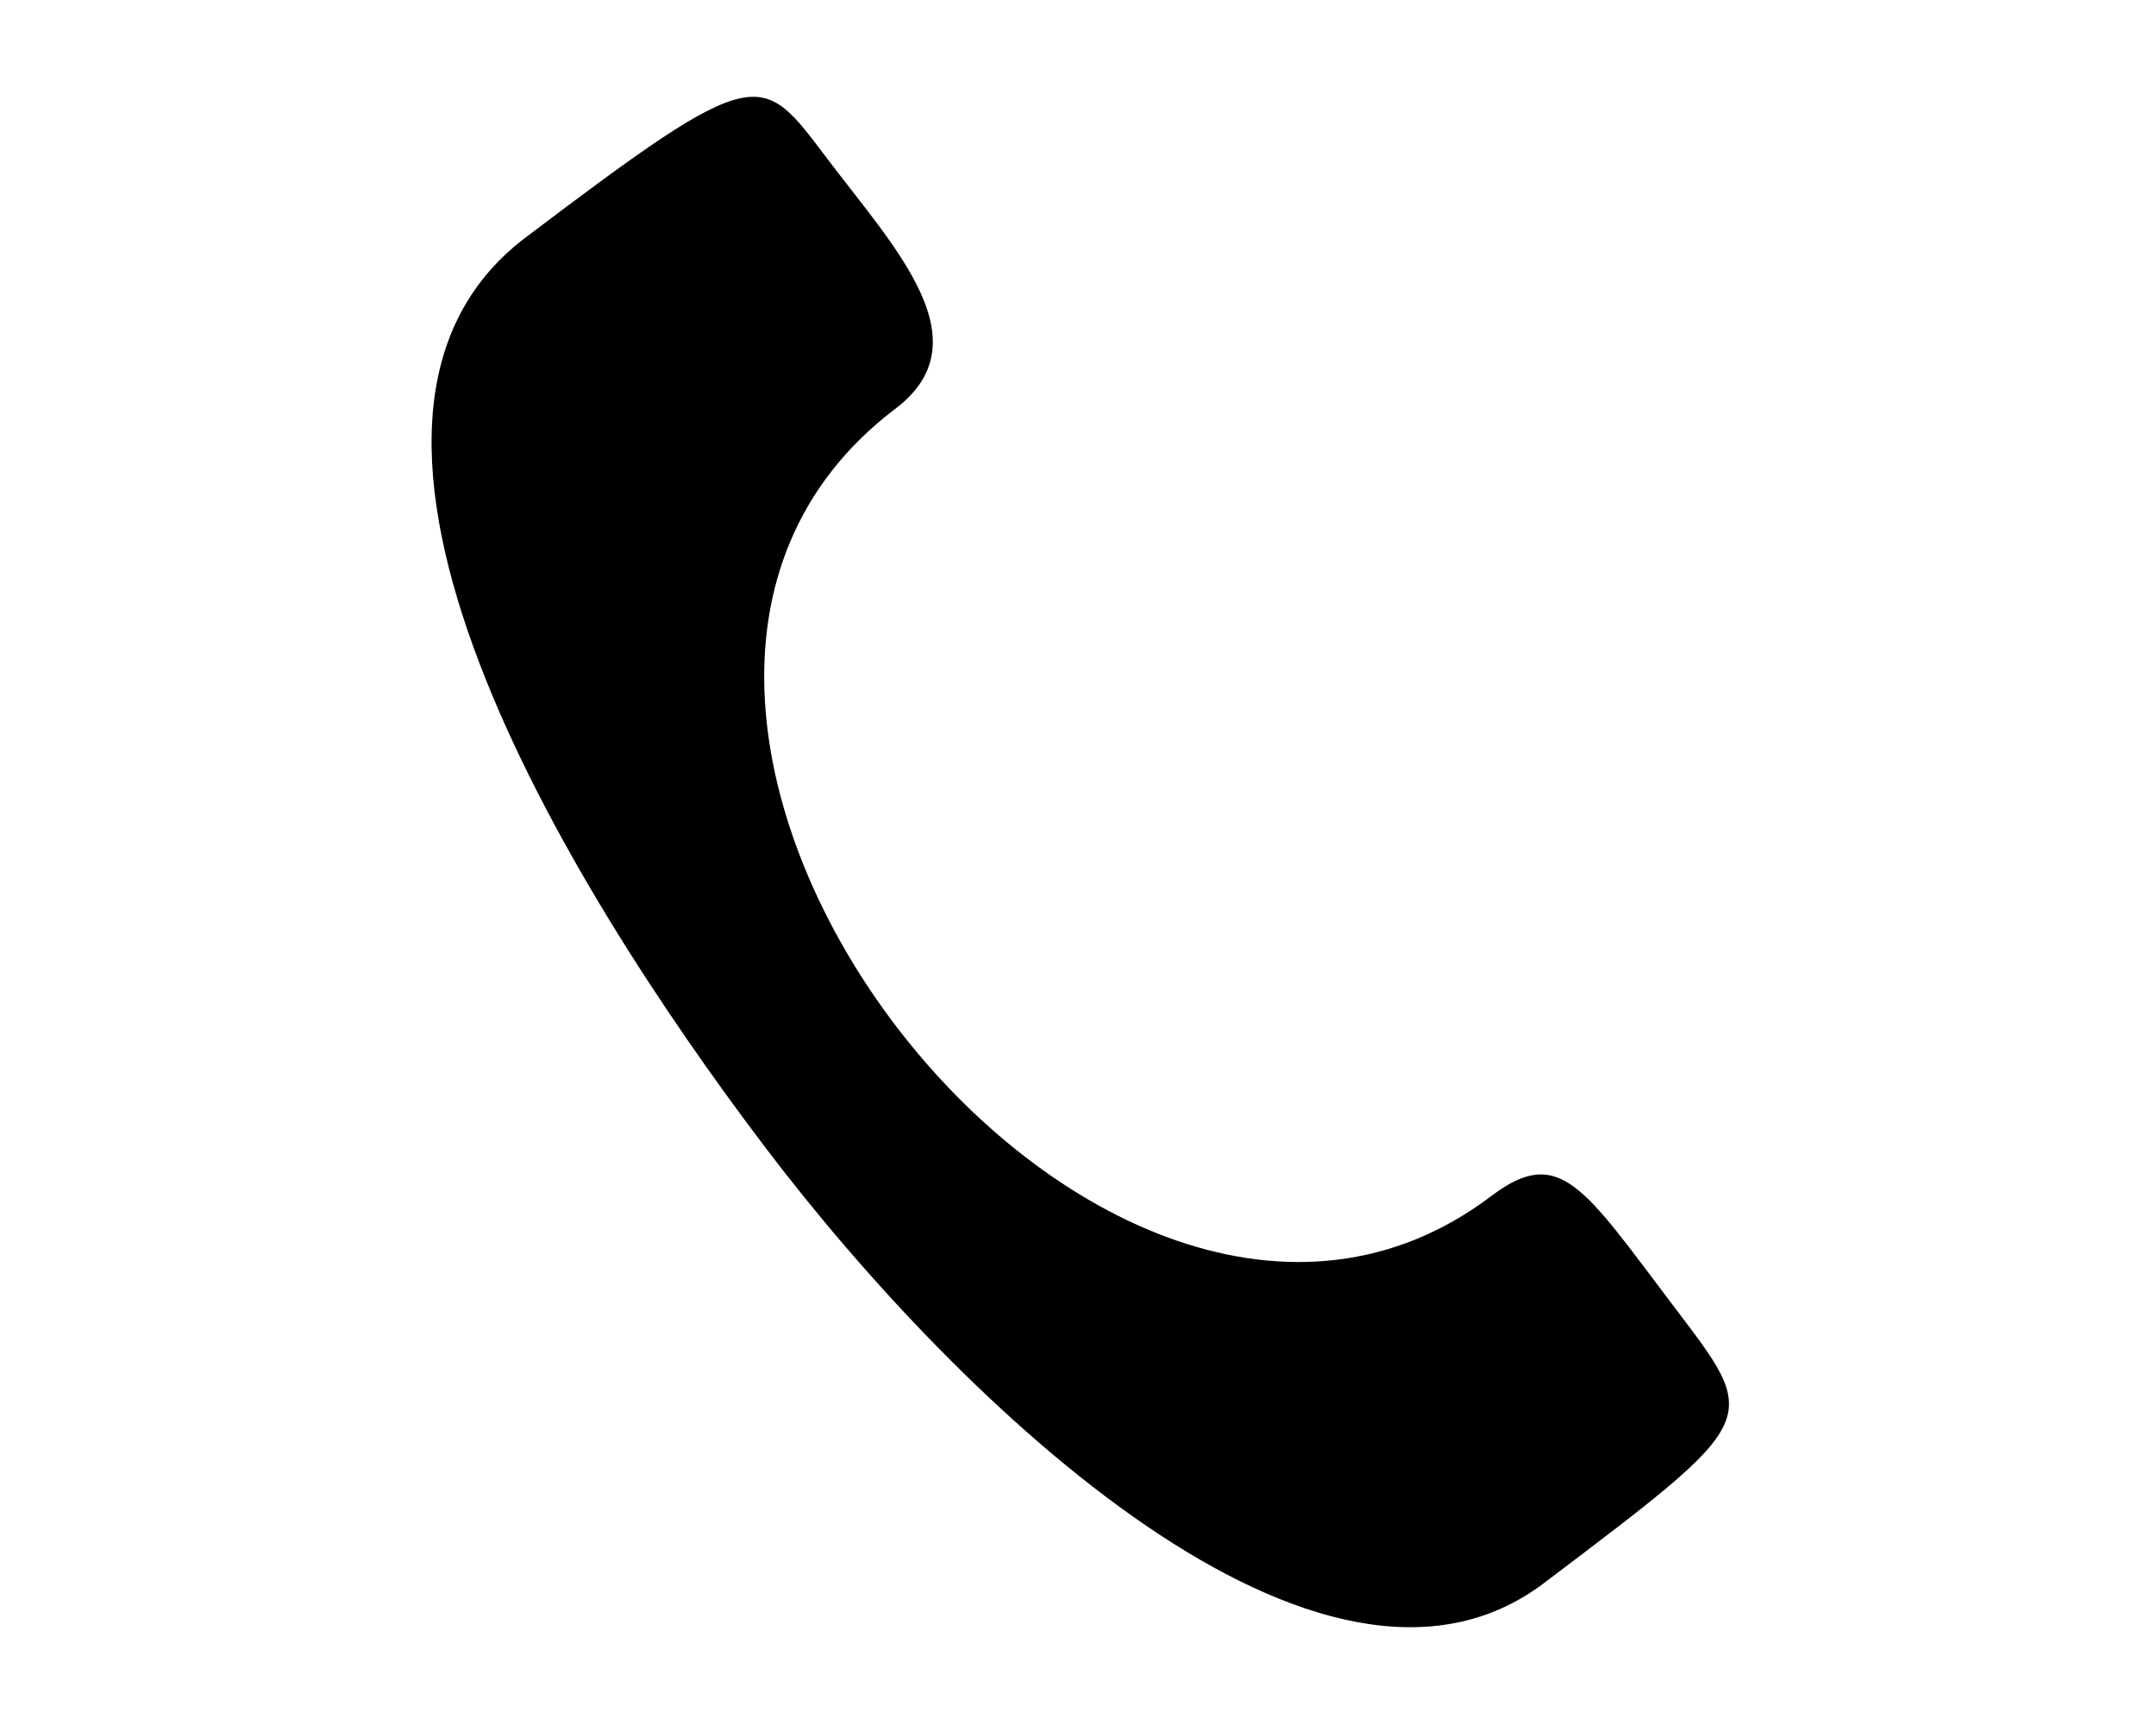 <?xml version="1.0" encoding="UTF-8" standalone="no"?>
<!DOCTYPE svg PUBLIC "-//W3C//DTD SVG 1.1//EN" "http://www.w3.org/Graphics/SVG/1.1/DTD/svg11.dtd">
<svg width="100%" height="100%" viewBox="0 0 1280 1024" version="1.1" xmlns="http://www.w3.org/2000/svg" xmlns:xlink="http://www.w3.org/1999/xlink" xml:space="preserve" style="fill-rule:evenodd;clip-rule:evenodd;stroke-linejoin:round;stroke-miterlimit:1.414;">
    <g transform="matrix(-8.807,-11.63,15.997,-12.114,-46541,58173.8)">
        <path d="M1177.61,3613.03C1177.61,3598.49 1217.79,3598.21 1217.79,3613.03C1217.79,3616.34 1223,3615.89 1227.54,3615.89C1232.08,3615.89 1232.43,3616.08 1232.43,3607.36C1232.43,3598.34 1210.49,3596.77 1197.1,3596.77C1183.72,3596.77 1163.76,3599.17 1163.76,3607.36C1163.76,3615.54 1163.67,3615.36 1169.64,3615.36C1175.61,3615.36 1177.61,3615.56 1177.61,3613.03Z"/>
    </g>
</svg>

